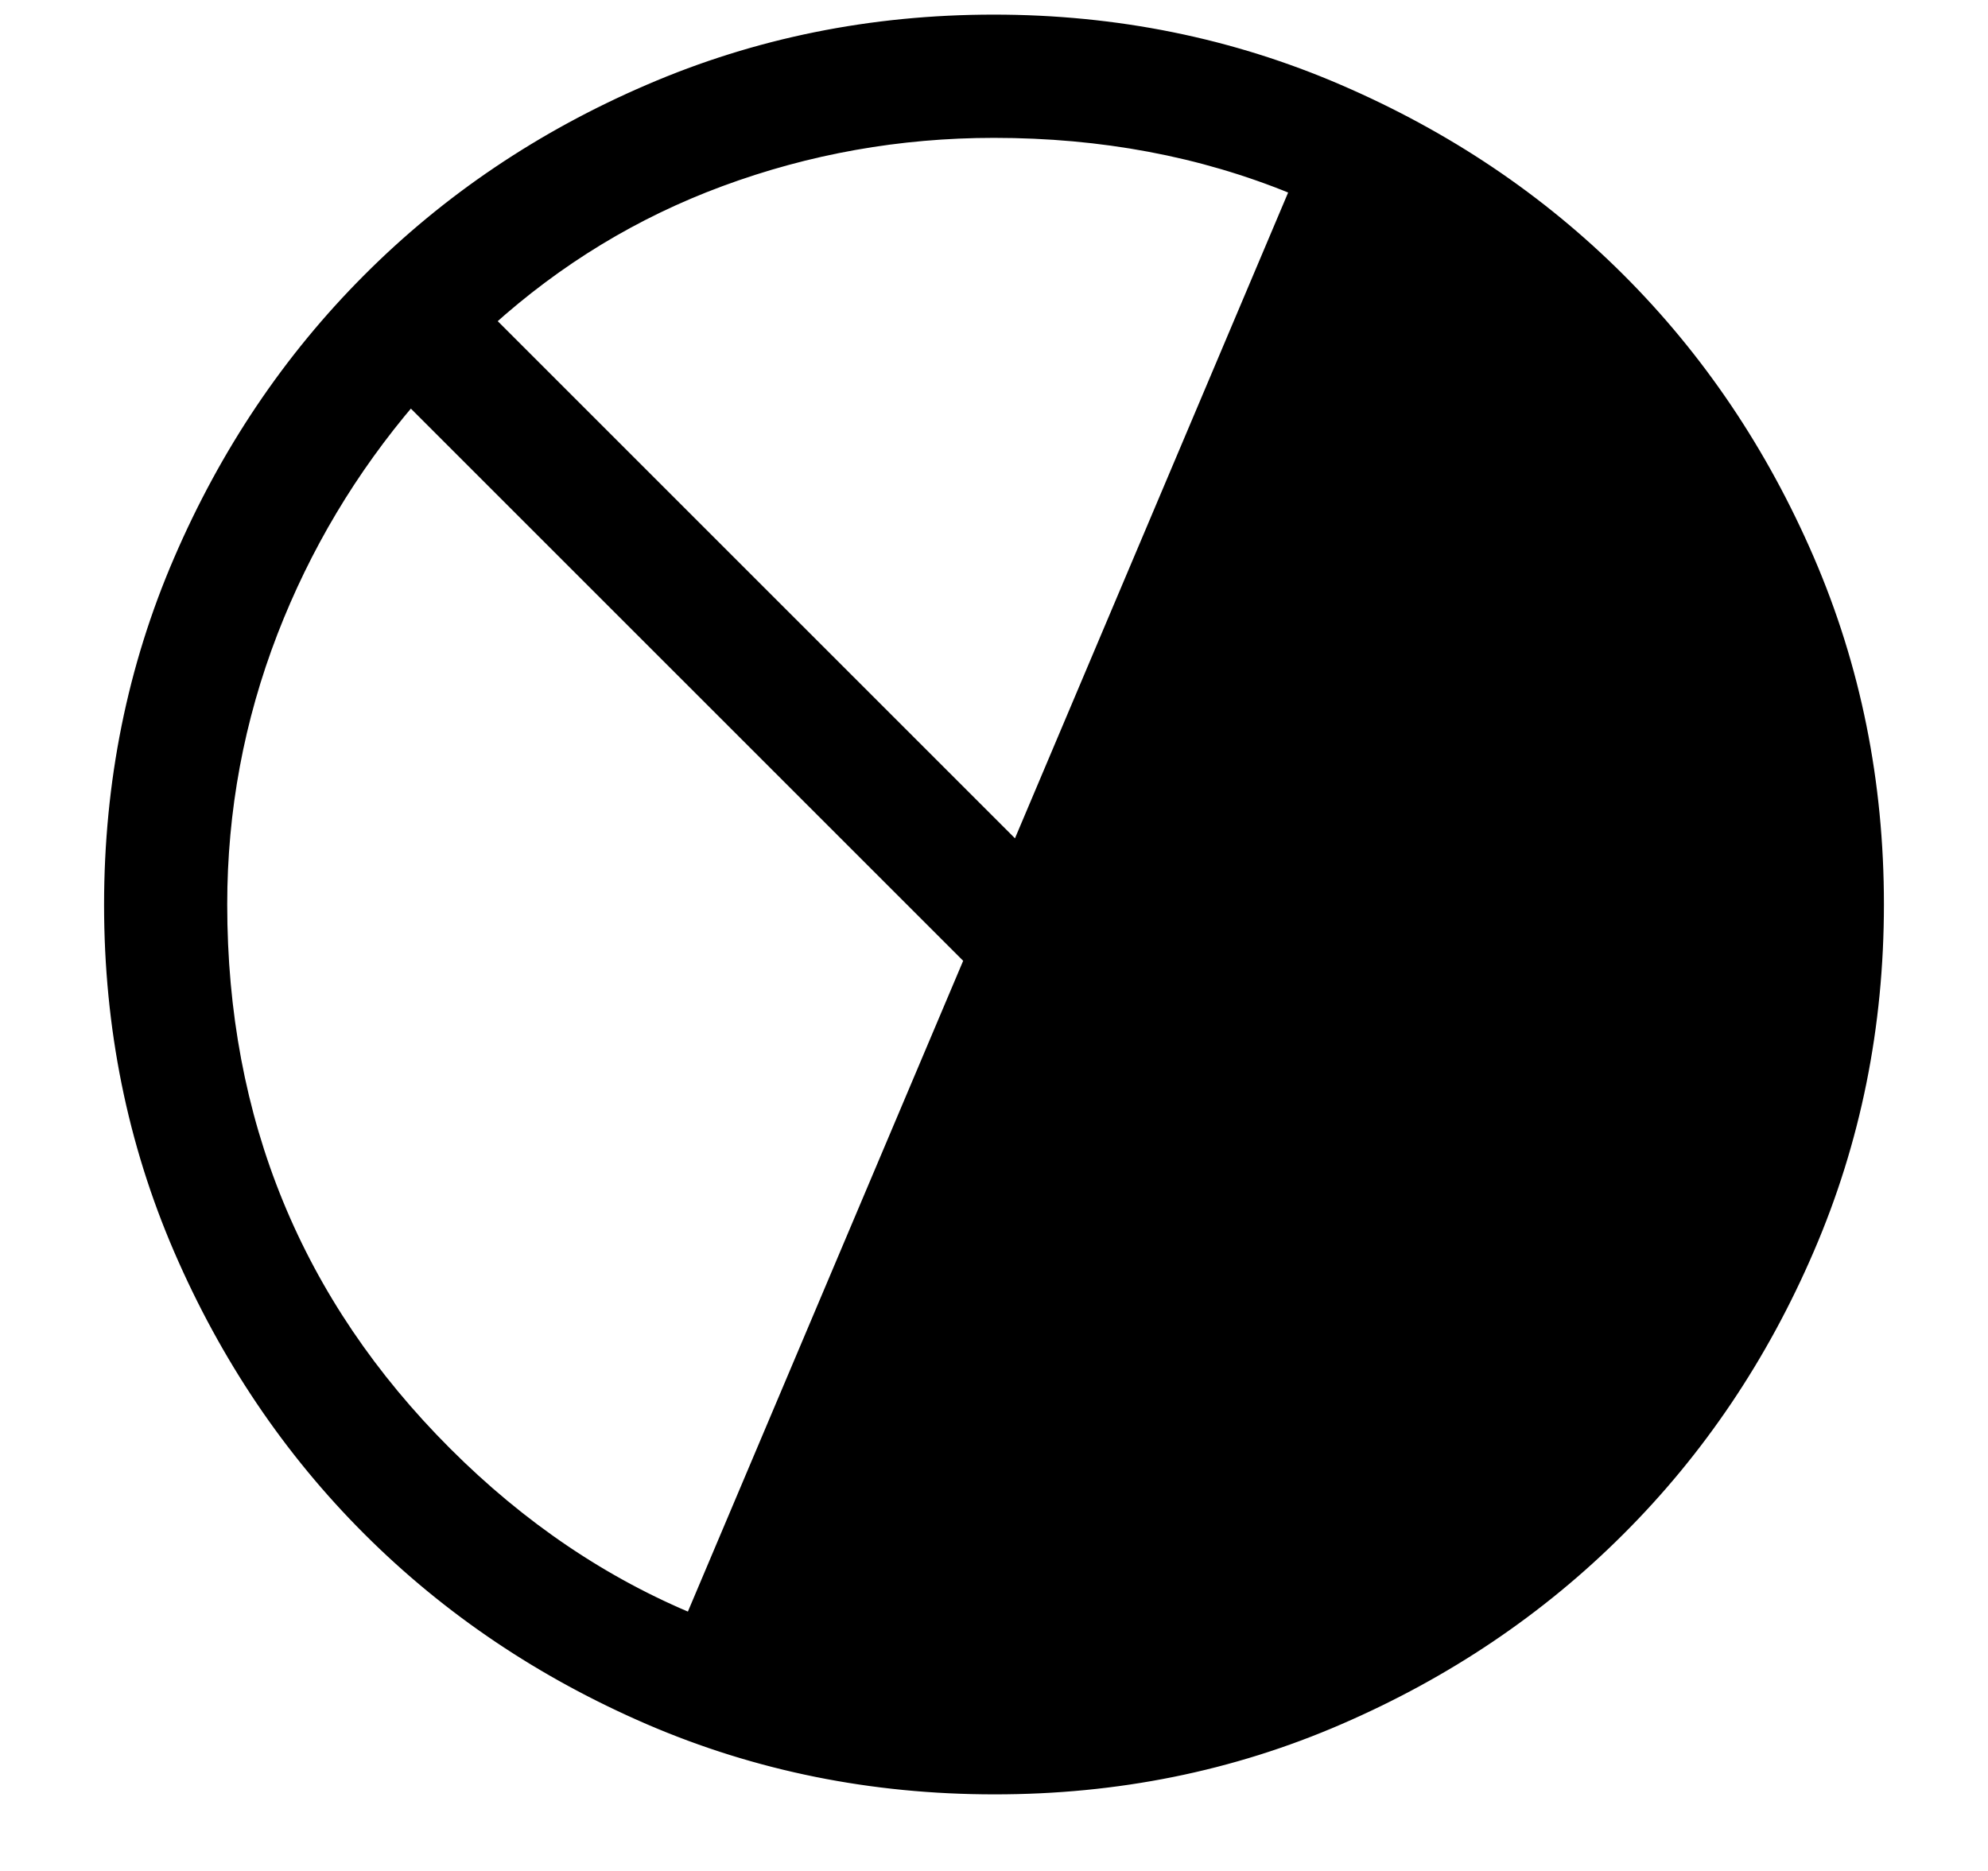 <svg width="17" height="16" viewBox="0 0 17 16" fill="none" xmlns="http://www.w3.org/2000/svg">
<path d="M8.502 15.29C9.548 15.291 10.53 15.093 11.448 14.695C12.366 14.298 13.165 13.759 13.845 13.079C14.526 12.399 15.065 11.599 15.46 10.68C15.857 9.759 16.055 8.777 16.055 7.733C16.055 6.689 15.857 5.707 15.46 4.787C15.063 3.868 14.524 3.068 13.844 2.389C13.163 1.709 12.363 1.172 11.444 0.776C10.524 0.379 9.541 0.18 8.498 0.18C7.454 0.18 6.471 0.379 5.551 0.776C4.631 1.172 3.832 1.711 3.153 2.392C2.474 3.072 1.936 3.872 1.54 4.791C1.143 5.71 0.945 6.693 0.945 7.738C0.945 8.783 1.143 9.765 1.54 10.684C1.937 11.602 2.475 12.401 3.156 13.081C3.837 13.761 4.637 14.299 5.556 14.696L5.556 14.696C6.476 15.092 7.459 15.29 8.502 15.29ZM8.502 15.29L8.502 15.235M8.502 15.29C8.502 15.29 8.502 15.29 8.502 15.29V15.235M8.502 15.235C9.541 15.236 10.516 15.039 11.427 14.645C12.338 14.25 13.131 13.715 13.807 13.04C14.482 12.365 15.017 11.571 15.41 10.658C15.803 9.745 16 8.77 16 7.733C16 6.696 15.803 5.721 15.409 4.809C15.015 3.896 14.481 3.102 13.805 2.428C13.129 1.753 12.335 1.22 11.422 0.826L5.577 14.645C6.491 15.039 7.466 15.235 8.502 15.235ZM14.686 10.067L14.686 10.067C14.41 10.796 14.012 11.46 13.491 12.058L4.176 2.744C4.765 2.213 5.425 1.812 6.157 1.541L6.157 1.541C6.908 1.263 7.689 1.124 8.5 1.124C10.347 1.124 11.909 1.764 13.19 3.045C14.471 4.326 15.112 5.889 15.112 7.735C15.112 8.543 14.97 9.32 14.686 10.067ZM10.831 13.922C10.084 14.205 9.307 14.347 8.5 14.347C6.653 14.347 5.091 13.707 3.81 12.426C2.529 11.145 1.888 9.582 1.888 7.735C1.888 6.928 2.033 6.151 2.321 5.404C2.603 4.675 2.999 4.011 3.51 3.413L12.824 12.726C12.225 13.247 11.56 13.645 10.831 13.922Z" fill="black" stroke="black" stroke-width="0.11"/>
</svg>
